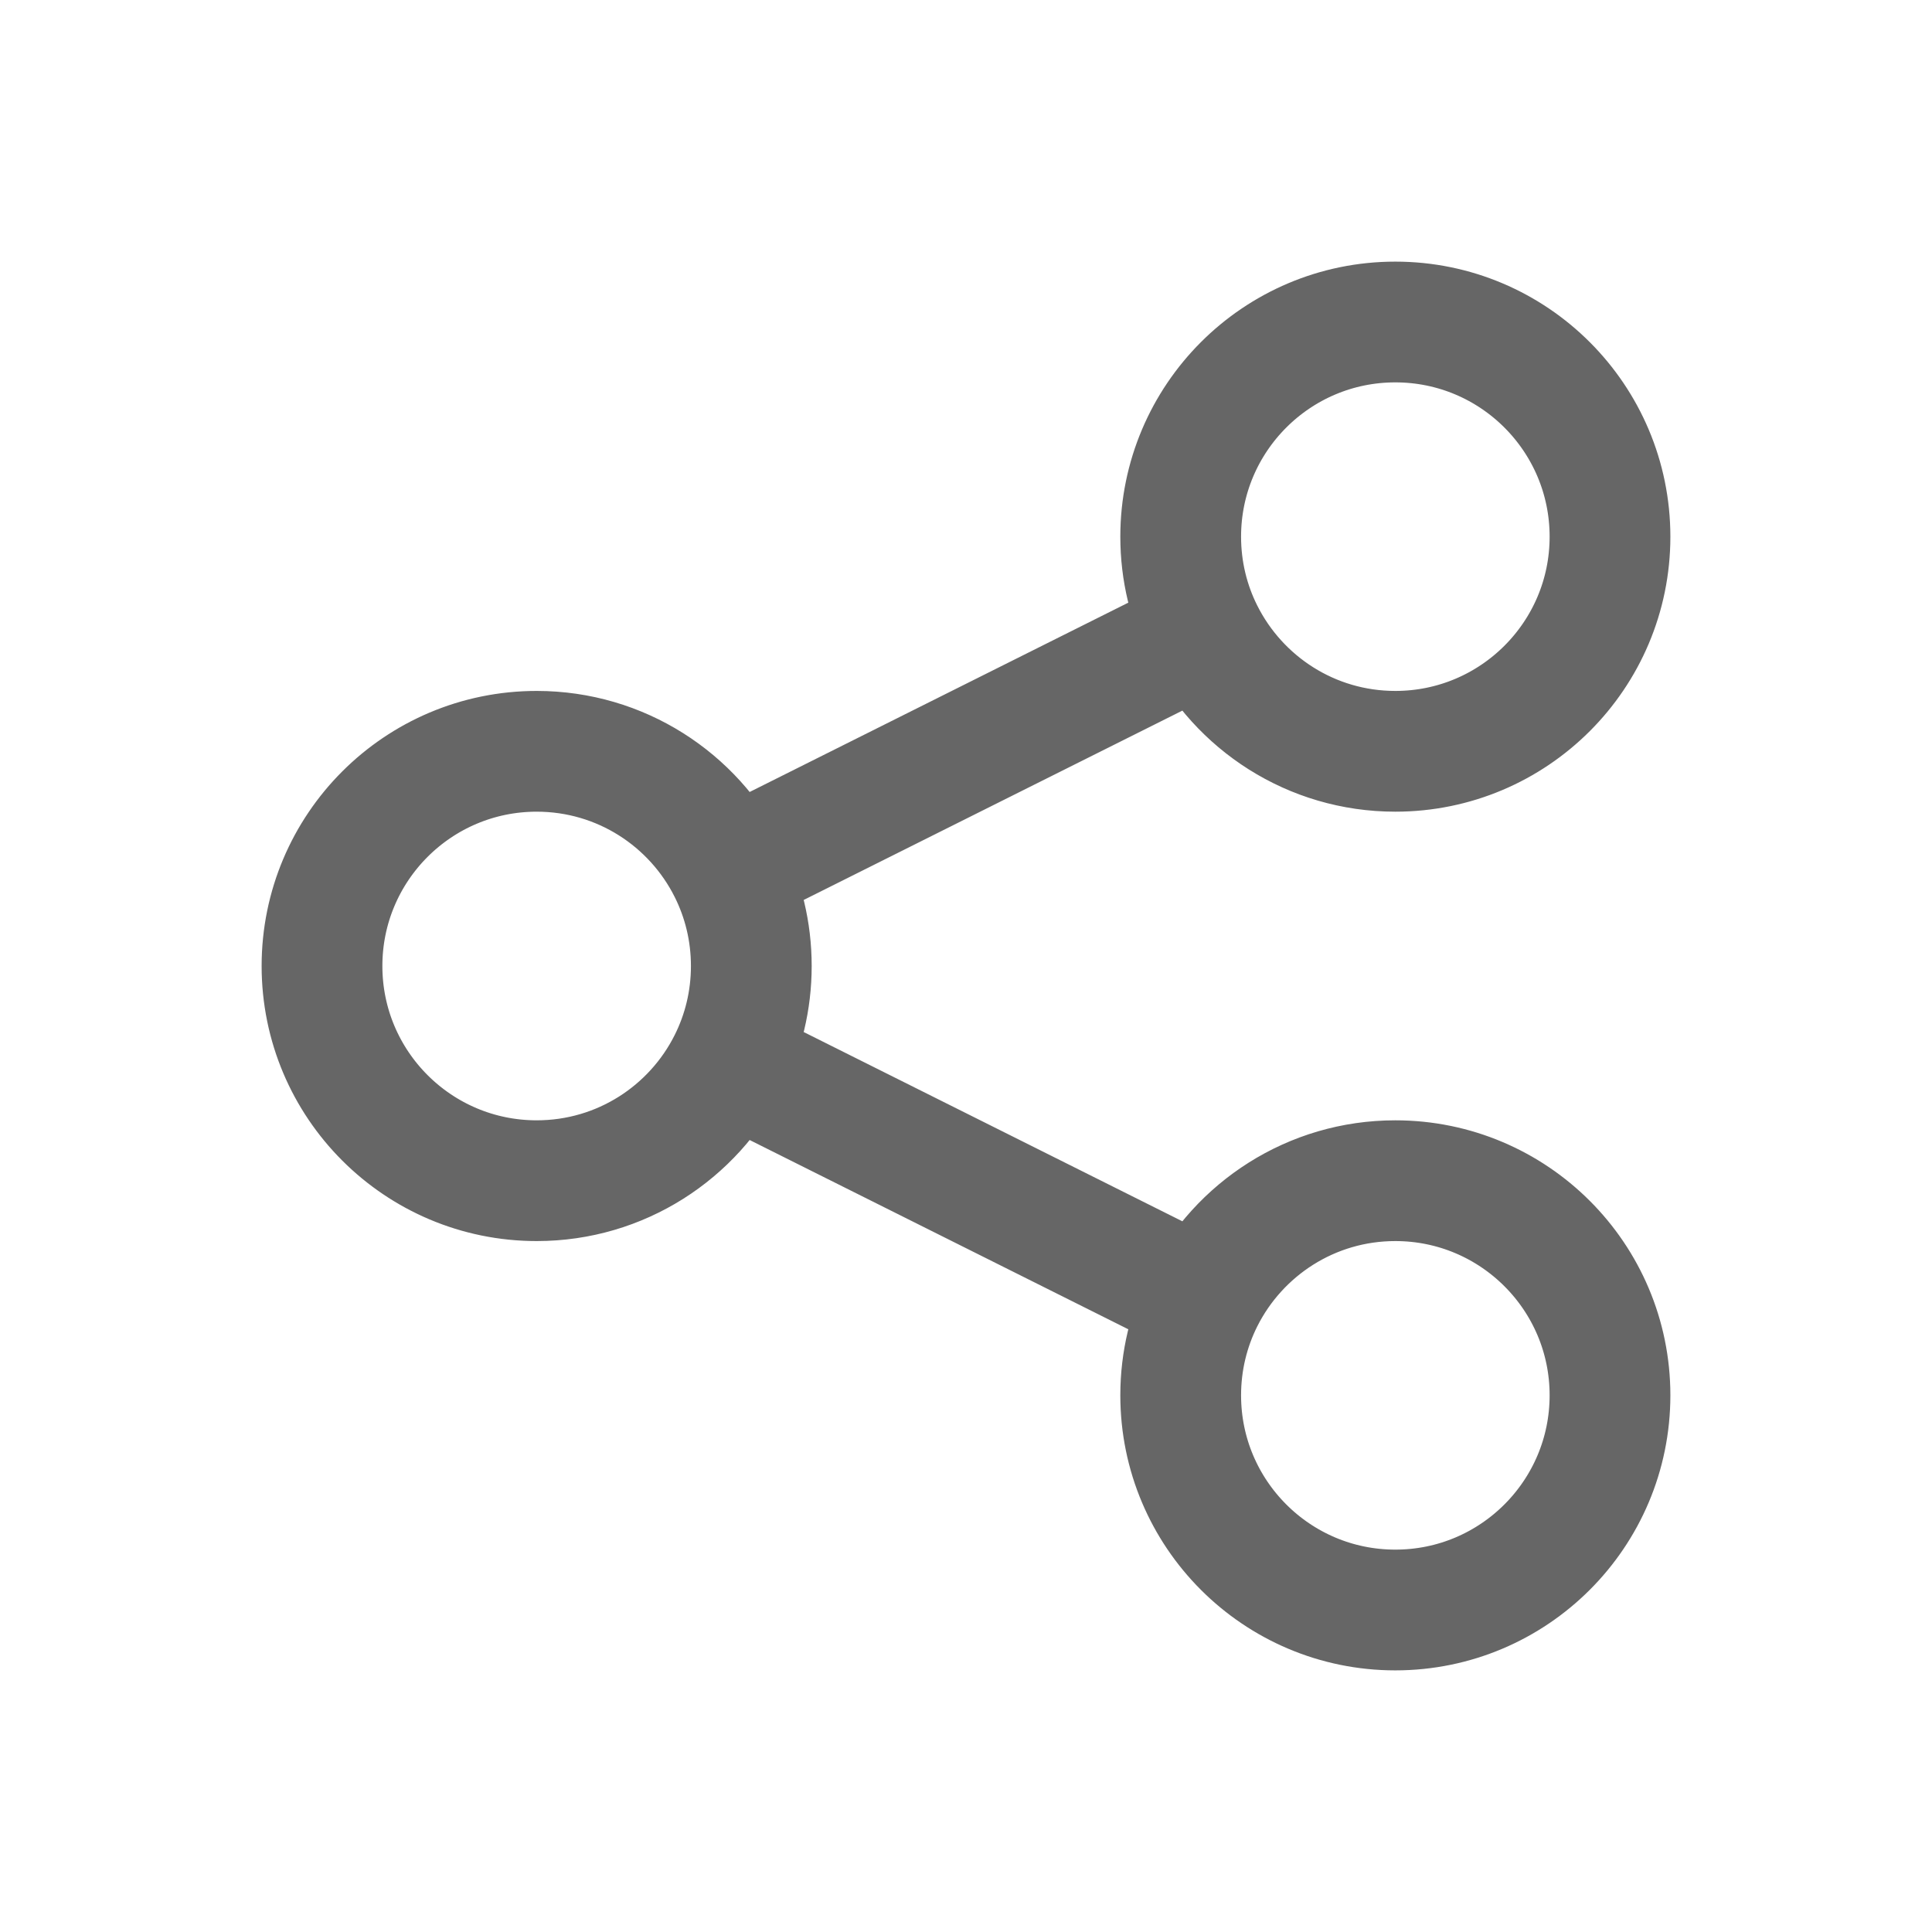 <svg xmlns="http://www.w3.org/2000/svg" width="24" height="24" viewBox="0 0 24 24" fill="none">
  <path d="M9.052 13.193C9.232 12.834 9.333 12.429 9.333 12C9.333 11.571 9.232 11.166 9.052 10.807M9.052 13.193C8.615 14.067 7.711 14.667 6.667 14.667C5.194 14.667 4 13.473 4 12C4 10.527 5.194 9.333 6.667 9.333C7.711 9.333 8.615 9.933 9.052 10.807M9.052 13.193L14.948 16.14M9.052 10.807L14.948 7.859M14.948 7.859C15.386 8.733 16.289 9.333 17.333 9.333C18.806 9.333 20 8.139 20 6.667C20 5.194 18.806 4 17.333 4C15.861 4 14.667 5.194 14.667 6.667C14.667 7.095 14.768 7.501 14.948 7.859ZM14.948 16.14C14.768 16.499 14.667 16.905 14.667 17.333C14.667 18.806 15.861 20 17.333 20C18.806 20 20 18.806 20 17.333C20 15.861 18.806 14.667 17.333 14.667C16.289 14.667 15.386 15.267 14.948 16.14Z" stroke="#666666" stroke-width="1.5" stroke-linecap="round" stroke-linejoin="round"/>
</svg>